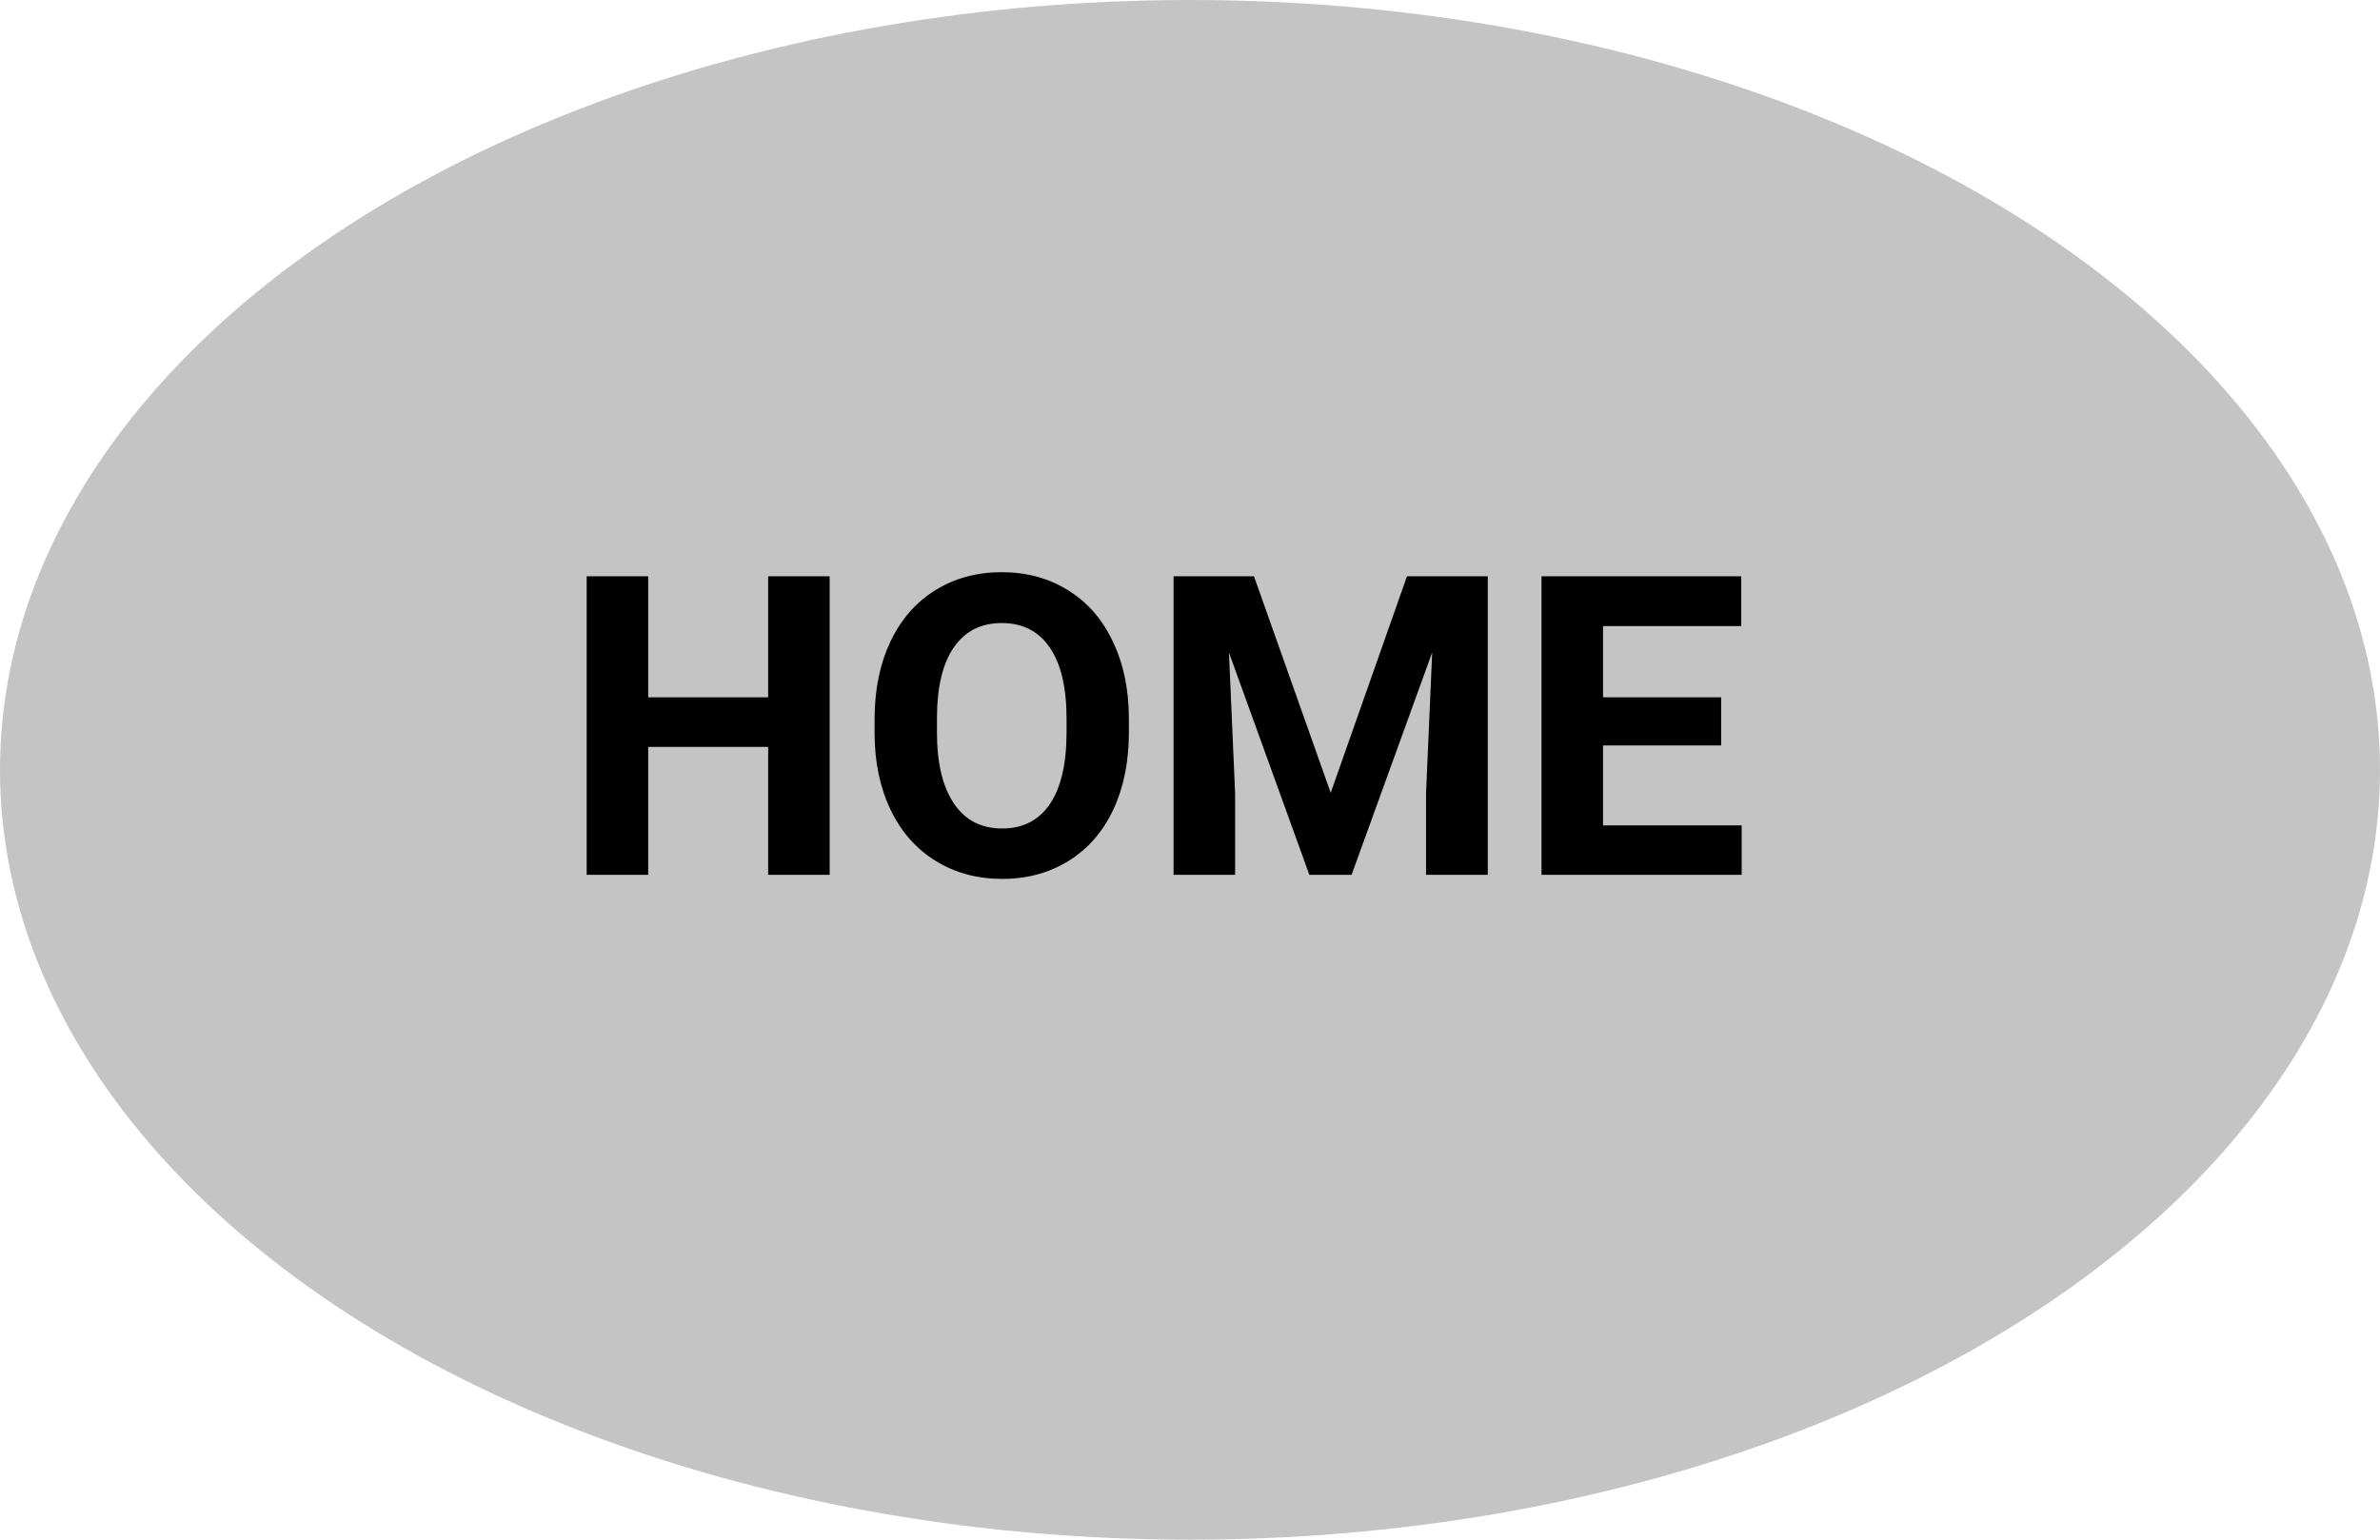 <svg width="68" height="44" viewBox="0 0 68 44" fill="none" xmlns="http://www.w3.org/2000/svg">
<ellipse cx="34" cy="22" rx="34" ry="22" fill="#C4C4C4"/>
<path d="M23.705 25H21.947V21.344H18.52V25H16.762V16.469H18.52V19.926H21.947V16.469H23.705V25ZM32.254 20.928C32.254 21.768 32.105 22.504 31.809 23.137C31.512 23.77 31.086 24.258 30.531 24.602C29.98 24.945 29.348 25.117 28.633 25.117C27.926 25.117 27.295 24.947 26.74 24.607C26.186 24.268 25.756 23.783 25.451 23.154C25.146 22.521 24.992 21.795 24.988 20.975V20.553C24.988 19.713 25.139 18.975 25.439 18.338C25.744 17.697 26.172 17.207 26.723 16.867C27.277 16.523 27.91 16.352 28.621 16.352C29.332 16.352 29.963 16.523 30.514 16.867C31.068 17.207 31.496 17.697 31.797 18.338C32.102 18.975 32.254 19.711 32.254 20.547V20.928ZM30.473 20.541C30.473 19.646 30.312 18.967 29.992 18.502C29.672 18.037 29.215 17.805 28.621 17.805C28.031 17.805 27.576 18.035 27.256 18.496C26.936 18.953 26.773 19.625 26.77 20.512V20.928C26.77 21.799 26.93 22.475 27.25 22.955C27.57 23.436 28.031 23.676 28.633 23.676C29.223 23.676 29.676 23.445 29.992 22.984C30.309 22.52 30.469 21.844 30.473 20.957V20.541ZM35.828 16.469L38.02 22.656L40.199 16.469H42.508V25H40.744V22.668L40.92 18.643L38.617 25H37.41L35.113 18.648L35.289 22.668V25H33.531V16.469H35.828ZM49.176 21.303H45.801V23.588H49.762V25H44.043V16.469H49.75V17.893H45.801V19.926H49.176V21.303Z" fill="black"/>
</svg>

